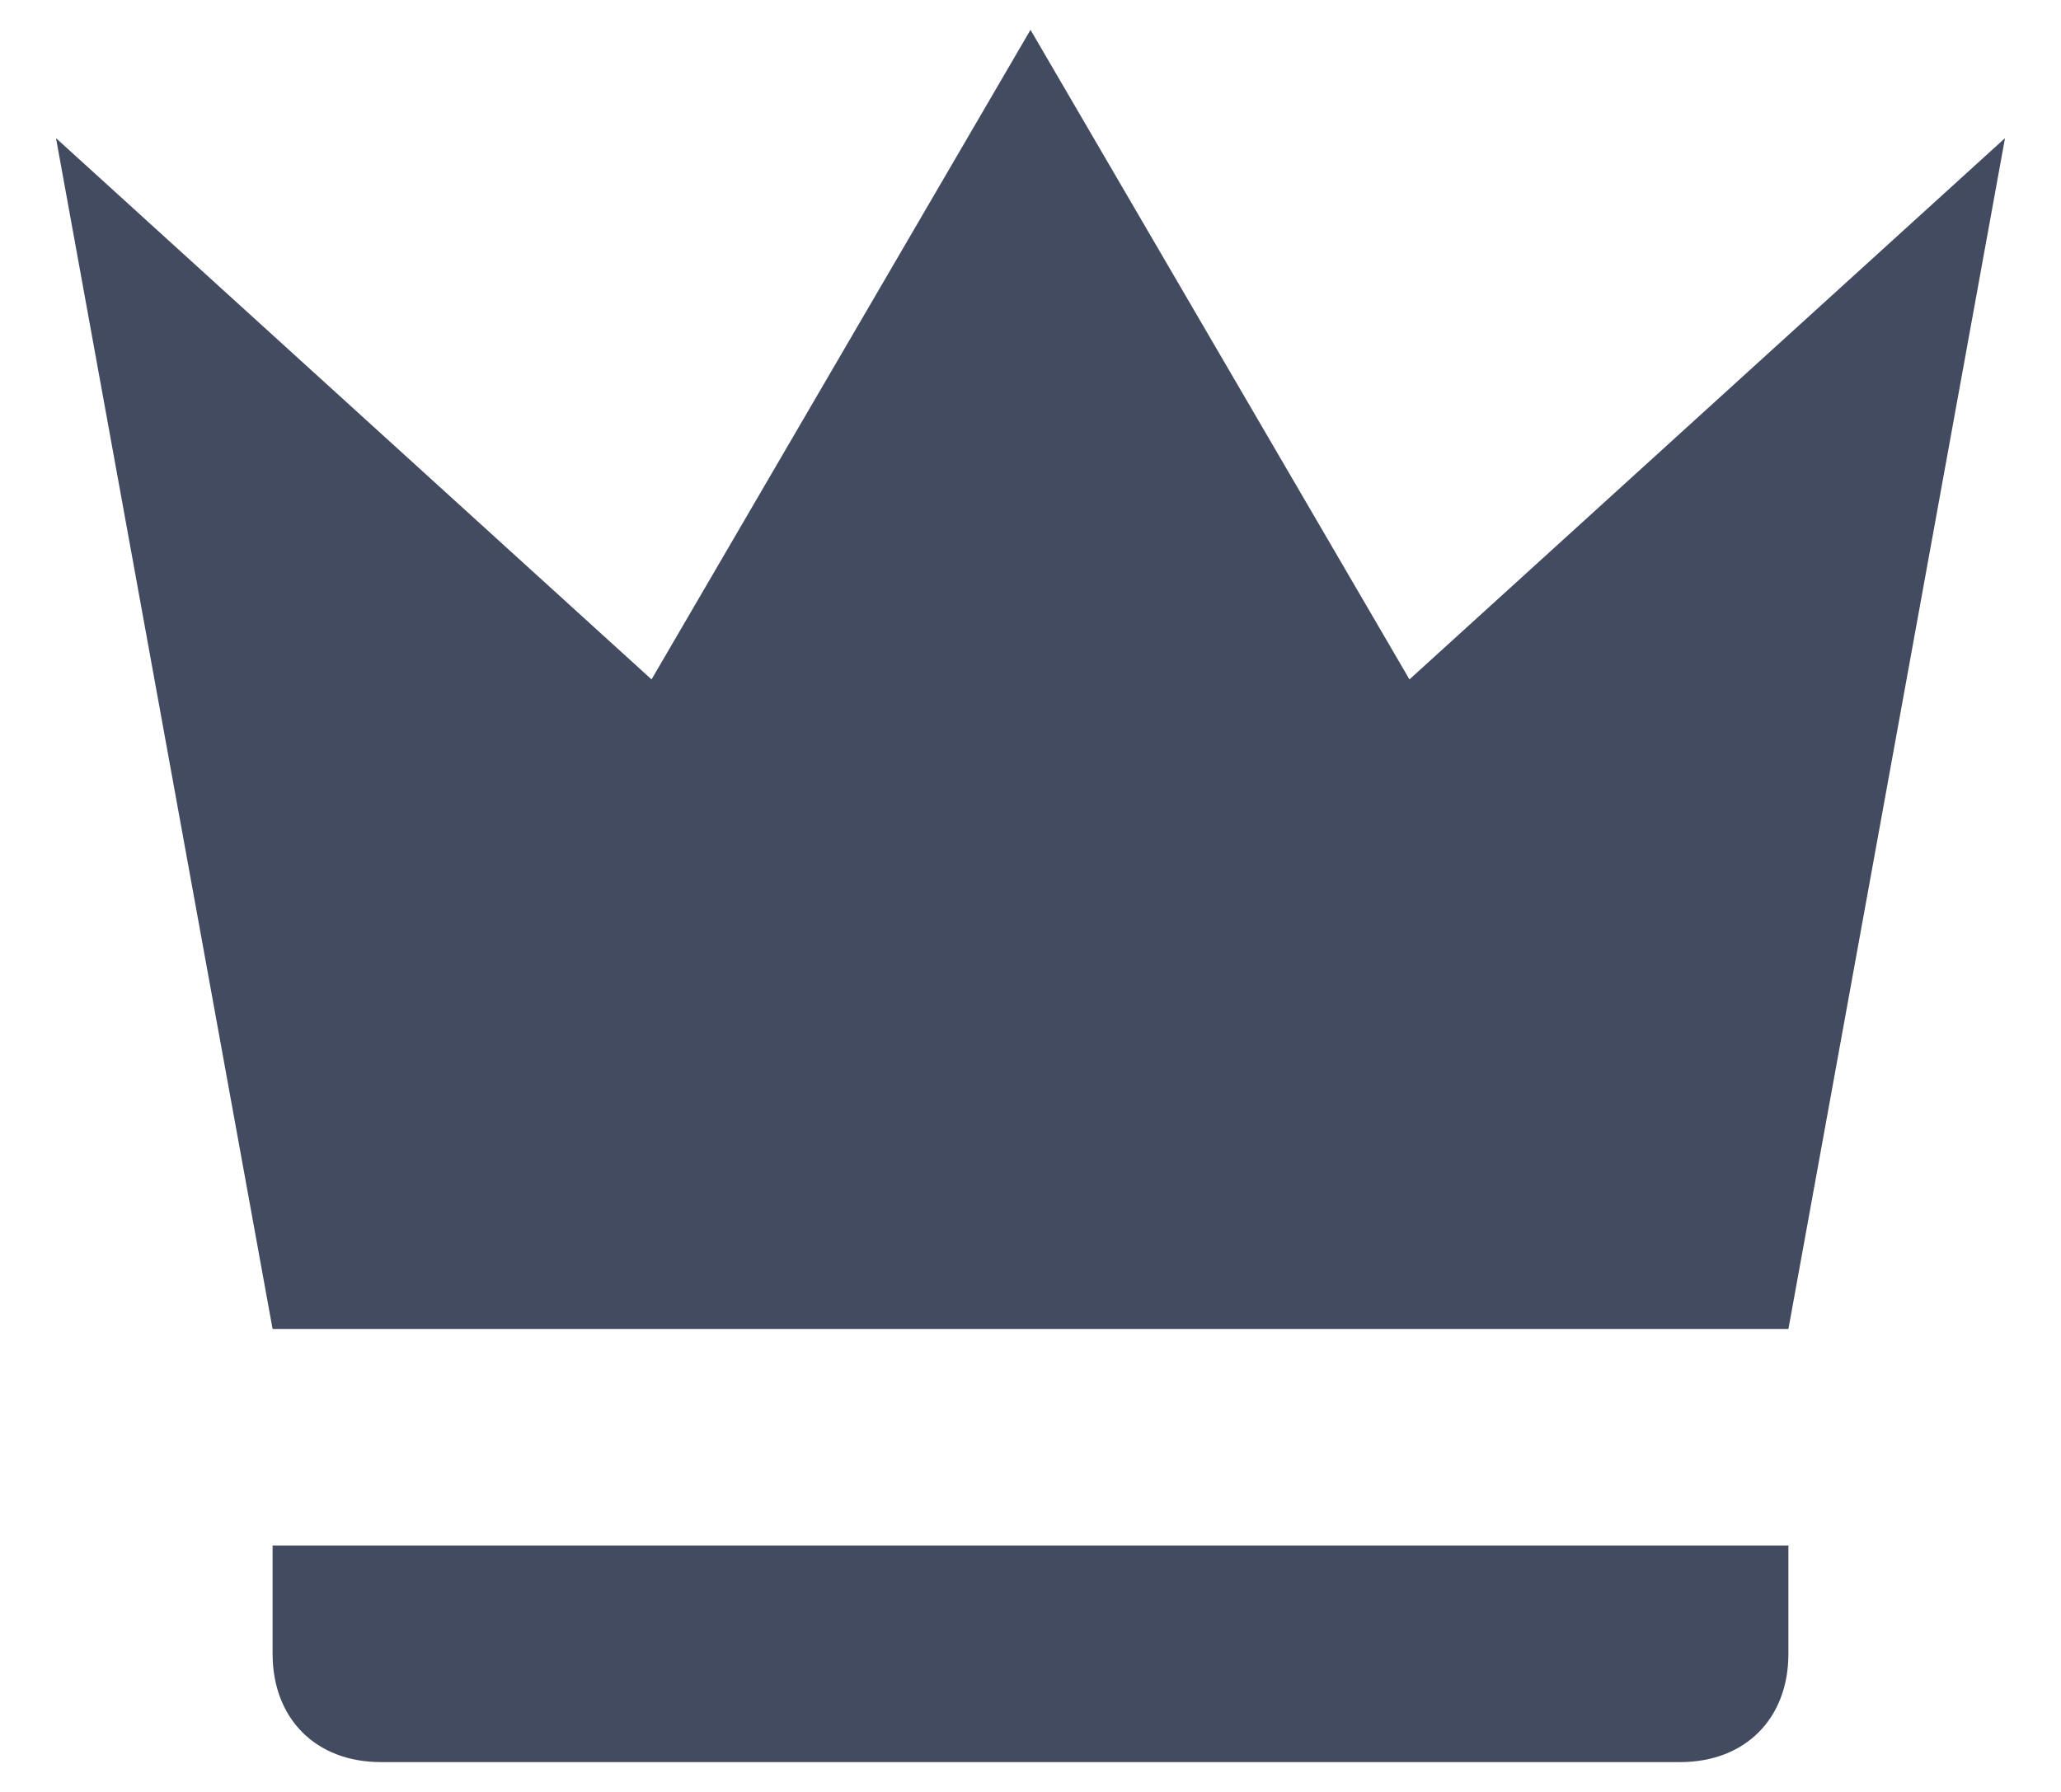 <svg width="23" height="20" viewBox="0 0 23 20" fill="none" xmlns="http://www.w3.org/2000/svg">
<path d="M3.042 14.833L0.625 1.542L7.271 7.583L11.5 0.333L15.729 7.583L22.375 1.542L19.958 14.833H3.042ZM19.958 18.458C19.958 19.183 19.475 19.667 18.75 19.667H4.25C3.525 19.667 3.042 19.183 3.042 18.458V17.25H19.958V18.458Z" fill="#434B60"/>
</svg>
